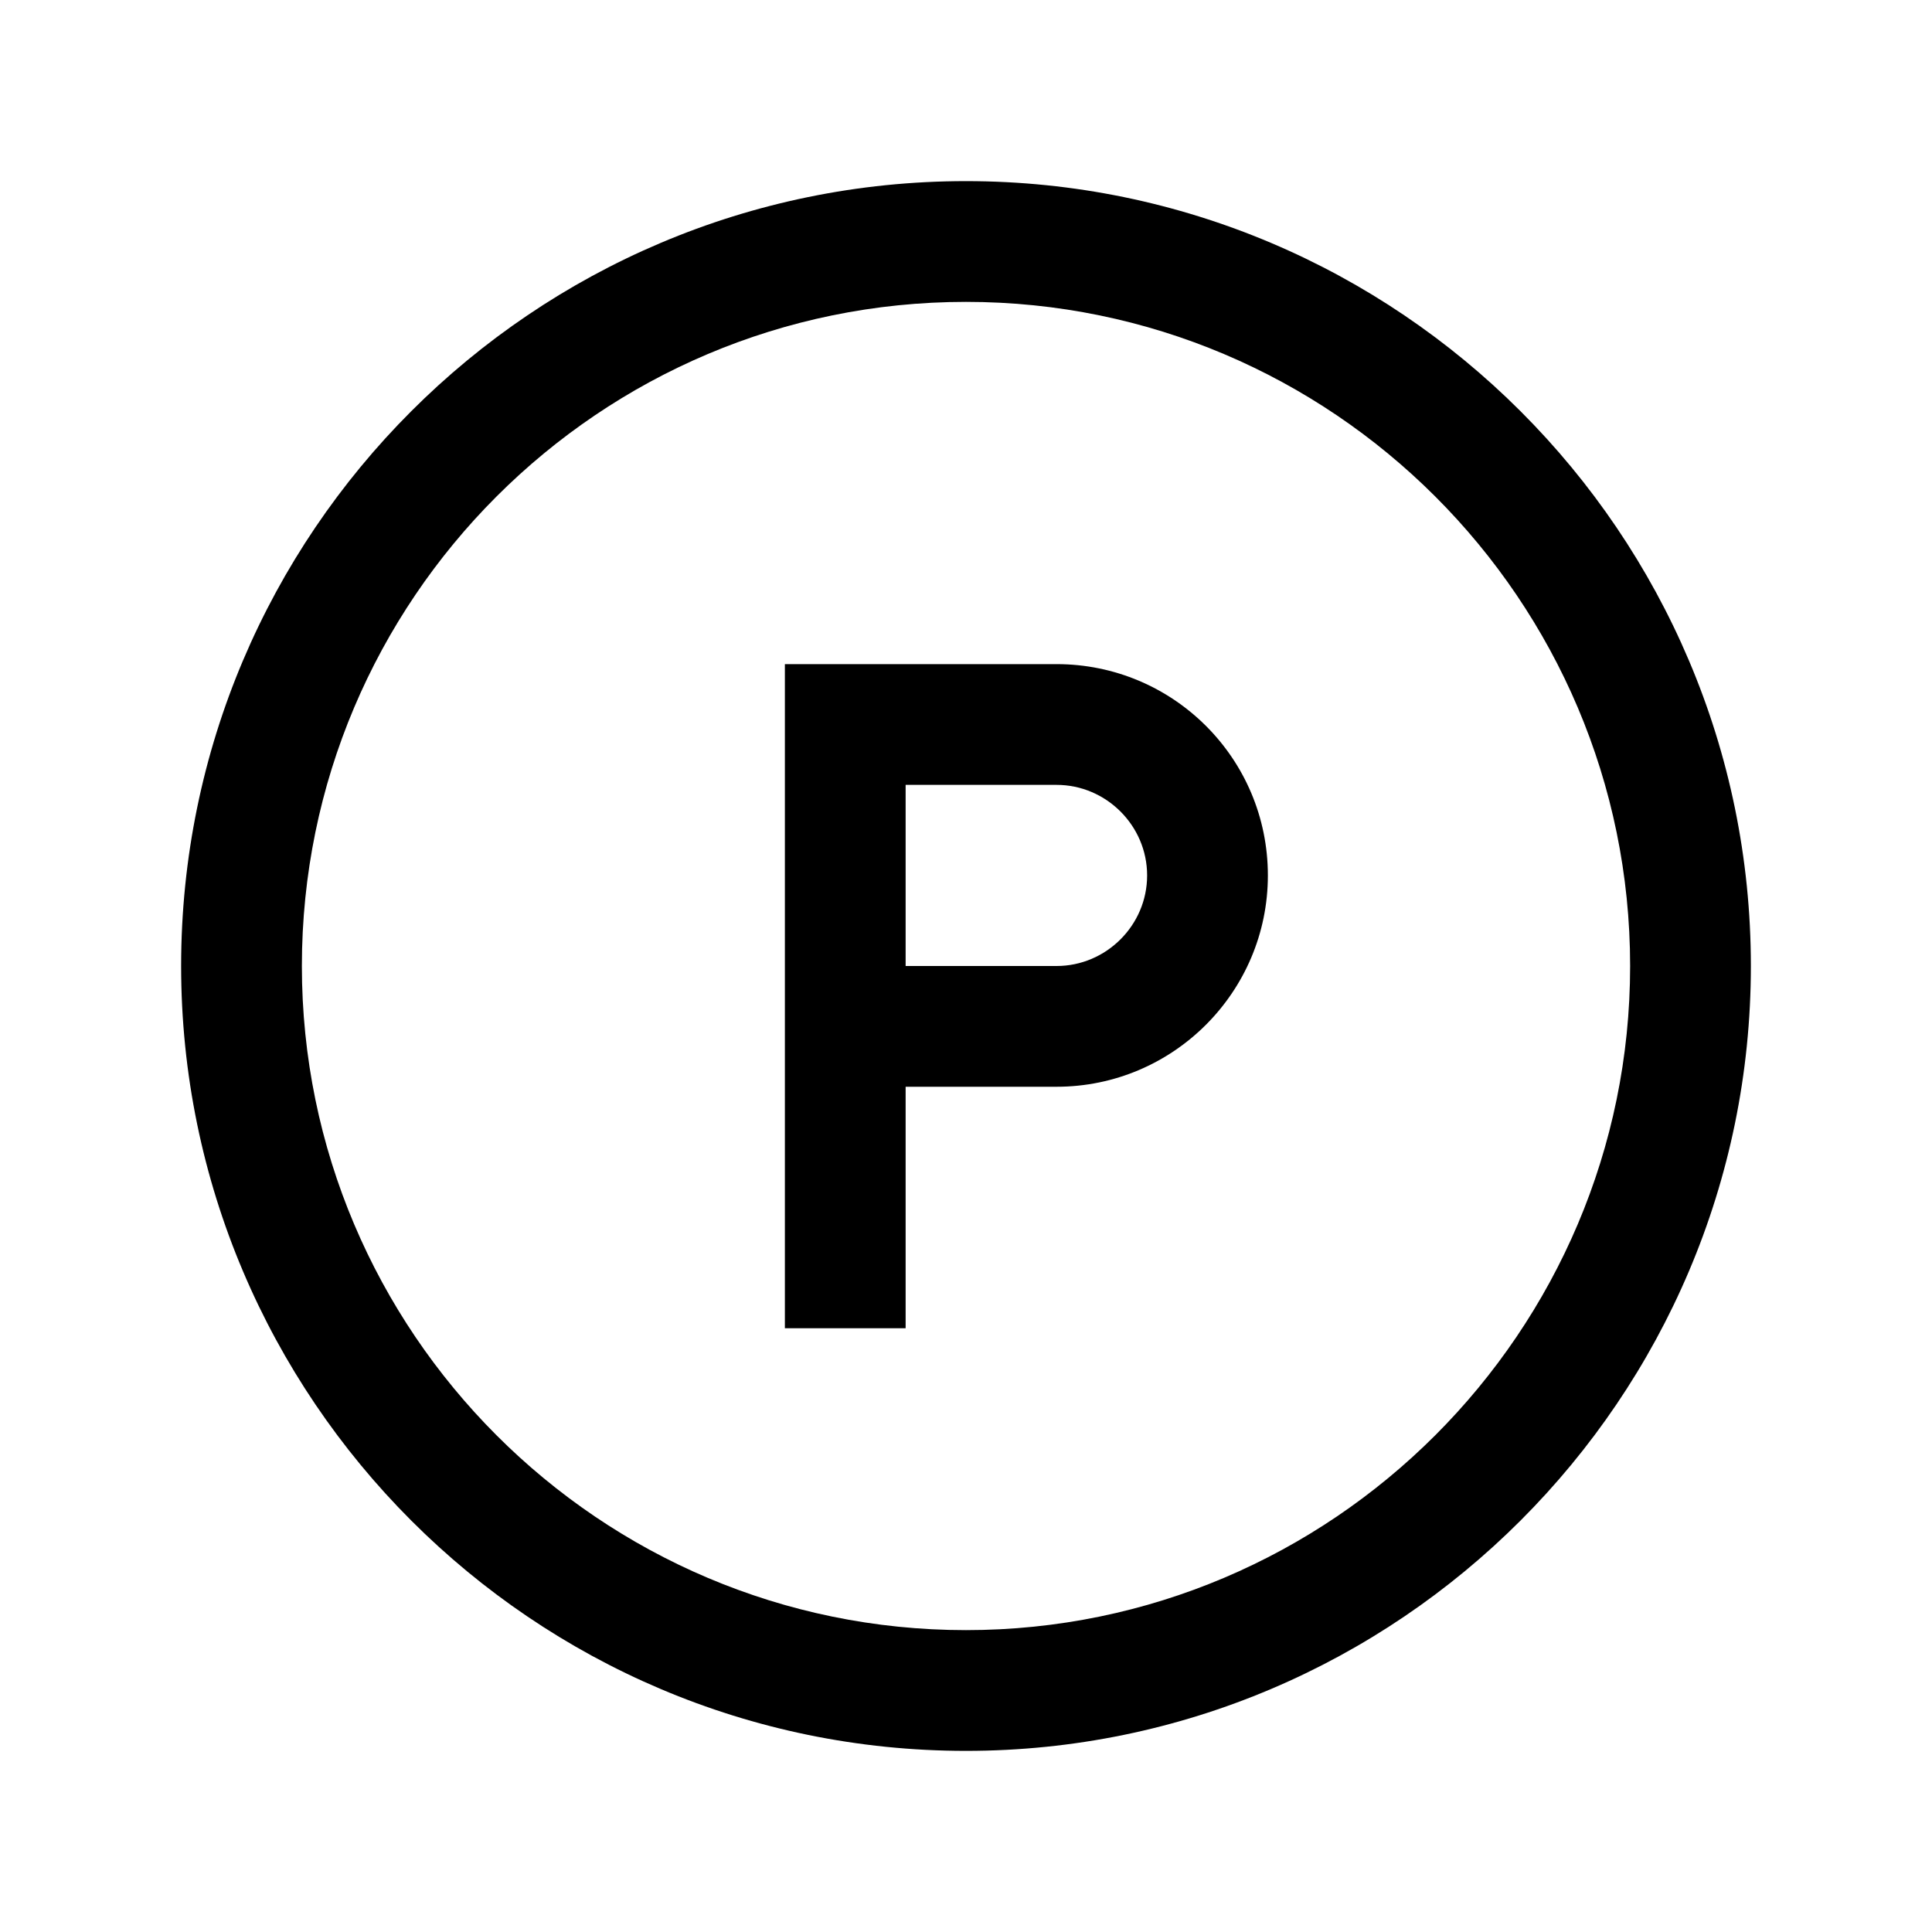 <svg viewBox="0 0 32 32" xmlns="http://www.w3.org/2000/svg"><path d="M16 3C8.83 3 3 8.83 3 16c0 7.16 5.83 13 13 13 7.16 0 13-5.84 13-13 0-7.17-5.84-13-13-13Zm0 2c6.06 0 11 4.93 11 11 0 6.06-4.94 11-11 11C9.93 27 5 22.06 5 16 5 9.93 9.93 5 16 5Zm-3 6v11h2v-4h2.5c1.93 0 3.5-1.57 3.5-3.5 0-1.94-1.57-3.5-3.5-3.5H13Zm2 2h2.5c.82 0 1.5.673 1.5 1.5s-.68 1.5-1.5 1.5H15v-3Z"/></svg>